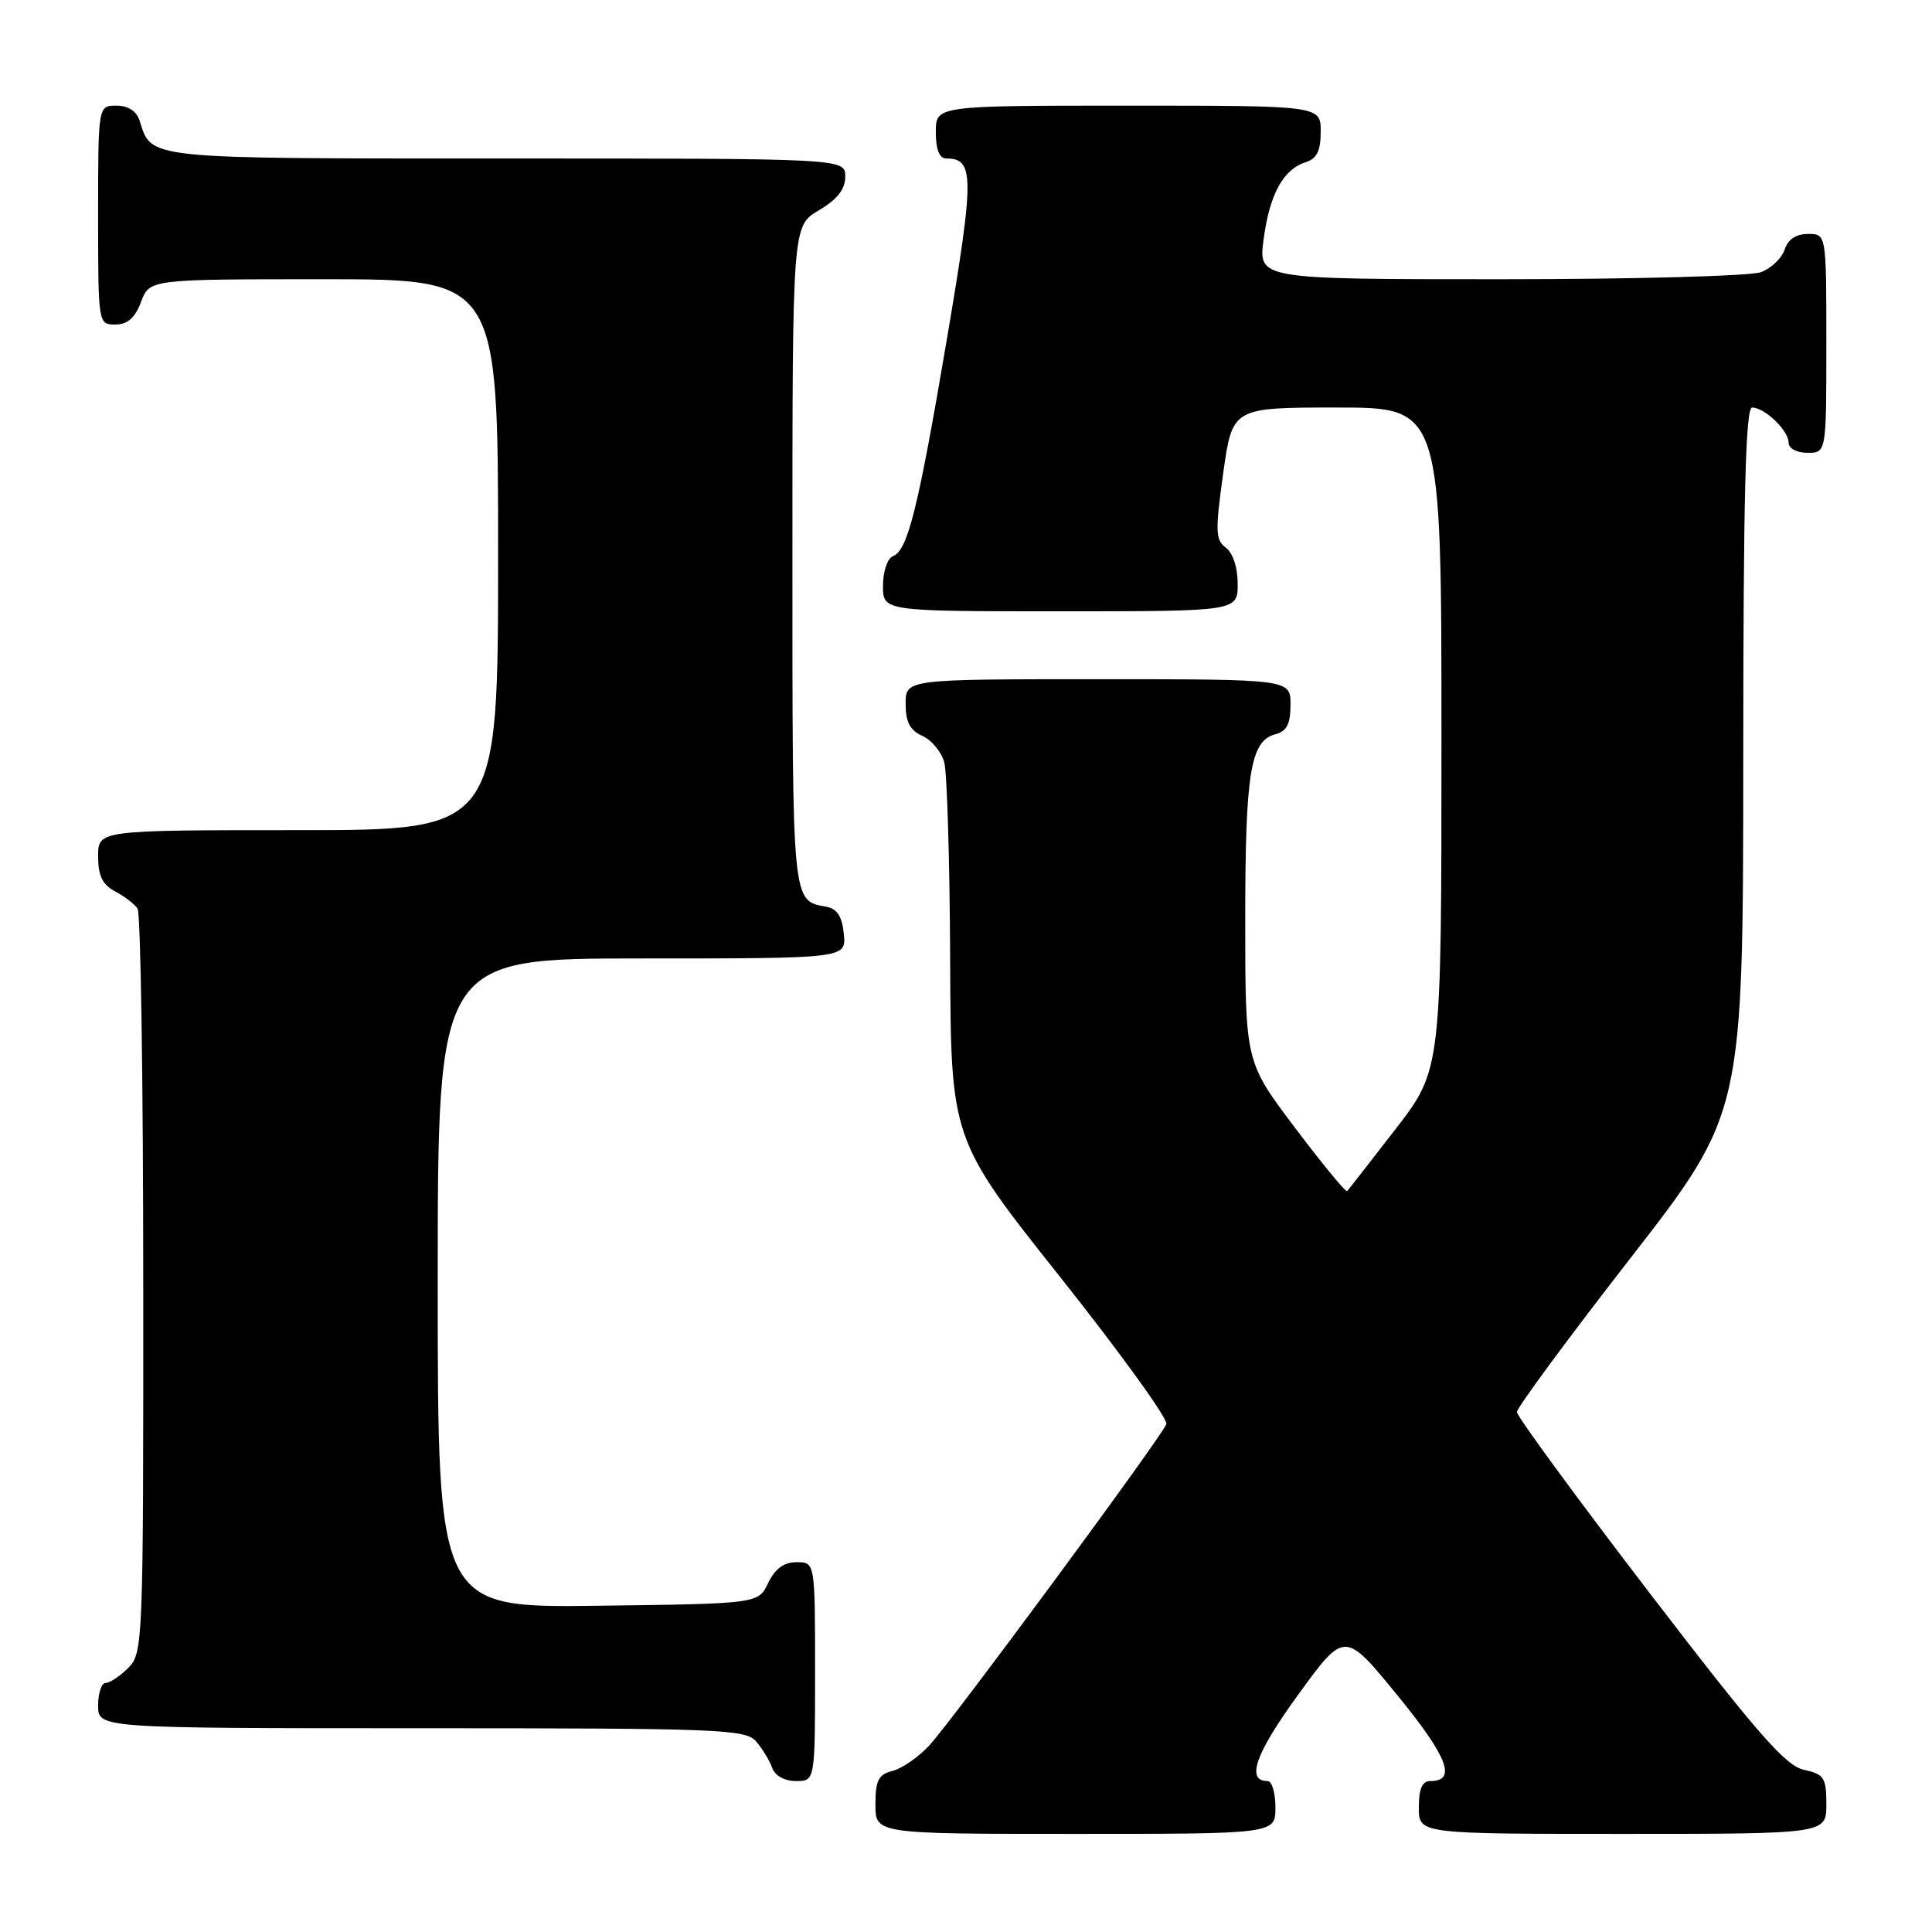 <?xml version="1.0" encoding="UTF-8" standalone="no"?>
<!DOCTYPE svg PUBLIC "-//W3C//DTD SVG 1.1//EN" "http://www.w3.org/Graphics/SVG/1.1/DTD/svg11.dtd" >
<svg xmlns="http://www.w3.org/2000/svg" xmlns:xlink="http://www.w3.org/1999/xlink" version="1.1" viewBox="0 0 256 256">
 <g >
 <path fill="currentColor"
d=" M 169.00 239.50 C 169.00 237.57 168.54 236.00 167.97 236.00 C 165.06 236.00 166.34 232.36 172.00 224.58 C 178.17 216.08 178.17 216.08 185.16 224.63 C 191.84 232.80 193.07 236.00 189.53 236.00 C 188.45 236.00 188.00 237.02 188.00 239.50 C 188.00 243.00 188.00 243.00 215.00 243.00 C 242.00 243.00 242.00 243.00 242.00 239.08 C 242.00 235.54 241.71 235.10 239.01 234.50 C 236.58 233.97 232.81 229.65 218.51 210.99 C 208.88 198.42 201.00 187.67 201.00 187.10 C 201.00 186.53 207.74 177.39 215.99 166.78 C 230.97 147.50 230.97 147.50 230.99 100.75 C 231.00 65.70 231.29 54.00 232.17 54.00 C 233.83 54.00 237.00 57.05 237.00 58.65 C 237.00 59.42 238.07 60.00 239.50 60.00 C 242.00 60.00 242.00 60.00 242.00 45.50 C 242.00 31.00 242.00 31.00 239.57 31.00 C 237.99 31.00 236.91 31.72 236.48 33.06 C 236.12 34.19 234.71 35.54 233.35 36.06 C 231.98 36.58 216.46 37.00 198.81 37.00 C 166.74 37.00 166.74 37.00 167.43 31.75 C 168.21 25.79 170.02 22.45 172.97 21.51 C 174.49 21.03 175.00 20.00 175.00 17.43 C 175.00 14.00 175.00 14.00 149.50 14.00 C 124.00 14.00 124.00 14.00 124.00 17.50 C 124.00 19.81 124.47 21.00 125.38 21.00 C 129.11 21.00 129.12 23.35 125.52 44.63 C 121.66 67.41 120.29 72.95 118.30 73.71 C 117.59 73.99 117.00 75.74 117.00 77.61 C 117.00 81.00 117.00 81.00 140.50 81.00 C 164.00 81.00 164.00 81.00 164.00 77.36 C 164.00 75.21 163.36 73.25 162.43 72.57 C 161.05 71.56 161.01 70.39 162.08 62.71 C 163.30 54.00 163.30 54.00 177.15 54.00 C 191.00 54.00 191.00 54.00 191.00 97.87 C 191.00 141.74 191.00 141.74 184.91 149.62 C 181.56 153.95 178.68 157.65 178.50 157.83 C 178.32 158.01 175.21 154.23 171.59 149.43 C 165.00 140.70 165.00 140.70 165.00 121.91 C 165.00 102.35 165.68 98.16 169.01 97.29 C 170.50 96.90 171.00 95.92 171.00 93.38 C 171.00 90.00 171.00 90.00 145.50 90.00 C 120.00 90.00 120.00 90.00 120.00 93.26 C 120.00 95.67 120.58 96.78 122.22 97.51 C 123.44 98.06 124.74 99.62 125.12 101.00 C 125.49 102.38 125.85 114.18 125.90 127.24 C 126.00 150.99 126.00 150.99 140.50 169.24 C 148.47 179.28 154.79 188.04 154.55 188.70 C 153.91 190.41 126.23 227.93 123.13 231.29 C 121.71 232.82 119.53 234.33 118.28 234.65 C 116.40 235.12 116.00 235.89 116.00 239.11 C 116.00 243.00 116.00 243.00 142.50 243.00 C 169.00 243.00 169.00 243.00 169.00 239.50 Z  M 108.00 221.50 C 108.00 207.00 108.00 207.00 105.55 207.00 C 103.87 207.00 102.70 207.86 101.79 209.75 C 100.47 212.50 100.47 212.50 79.24 212.77 C 58.00 213.04 58.00 213.04 58.00 170.02 C 58.00 127.00 58.00 127.00 85.06 127.00 C 112.13 127.00 112.13 127.00 111.81 123.76 C 111.59 121.44 110.93 120.41 109.50 120.15 C 104.93 119.31 105.00 120.08 105.00 73.84 C 105.00 29.93 105.00 29.93 108.50 27.87 C 110.95 26.42 112.00 25.09 112.00 23.40 C 112.00 21.00 112.00 21.00 67.07 21.00 C 18.86 21.00 20.13 21.13 18.50 15.99 C 18.09 14.72 16.98 14.00 15.43 14.00 C 13.00 14.00 13.00 14.00 13.00 28.50 C 13.00 42.93 13.01 43.00 15.28 43.00 C 16.90 43.00 17.89 42.13 18.69 40.00 C 19.83 37.00 19.83 37.00 42.91 37.00 C 66.00 37.00 66.00 37.00 66.00 73.50 C 66.00 110.00 66.00 110.00 39.50 110.00 C 13.00 110.00 13.00 110.00 13.00 113.46 C 13.00 116.04 13.58 117.23 15.25 118.11 C 16.49 118.77 17.83 119.79 18.23 120.40 C 18.64 121.00 18.98 143.44 18.98 170.25 C 19.00 217.68 18.95 219.05 17.00 221.00 C 15.90 222.10 14.55 223.00 14.00 223.00 C 13.45 223.00 13.00 224.35 13.00 226.00 C 13.00 229.00 13.00 229.00 55.85 229.00 C 95.41 229.00 98.81 229.13 100.19 230.75 C 101.02 231.71 101.98 233.29 102.32 234.25 C 102.69 235.29 103.96 236.00 105.47 236.00 C 108.00 236.00 108.00 236.00 108.00 221.50 Z "/>
</g>
</svg>
